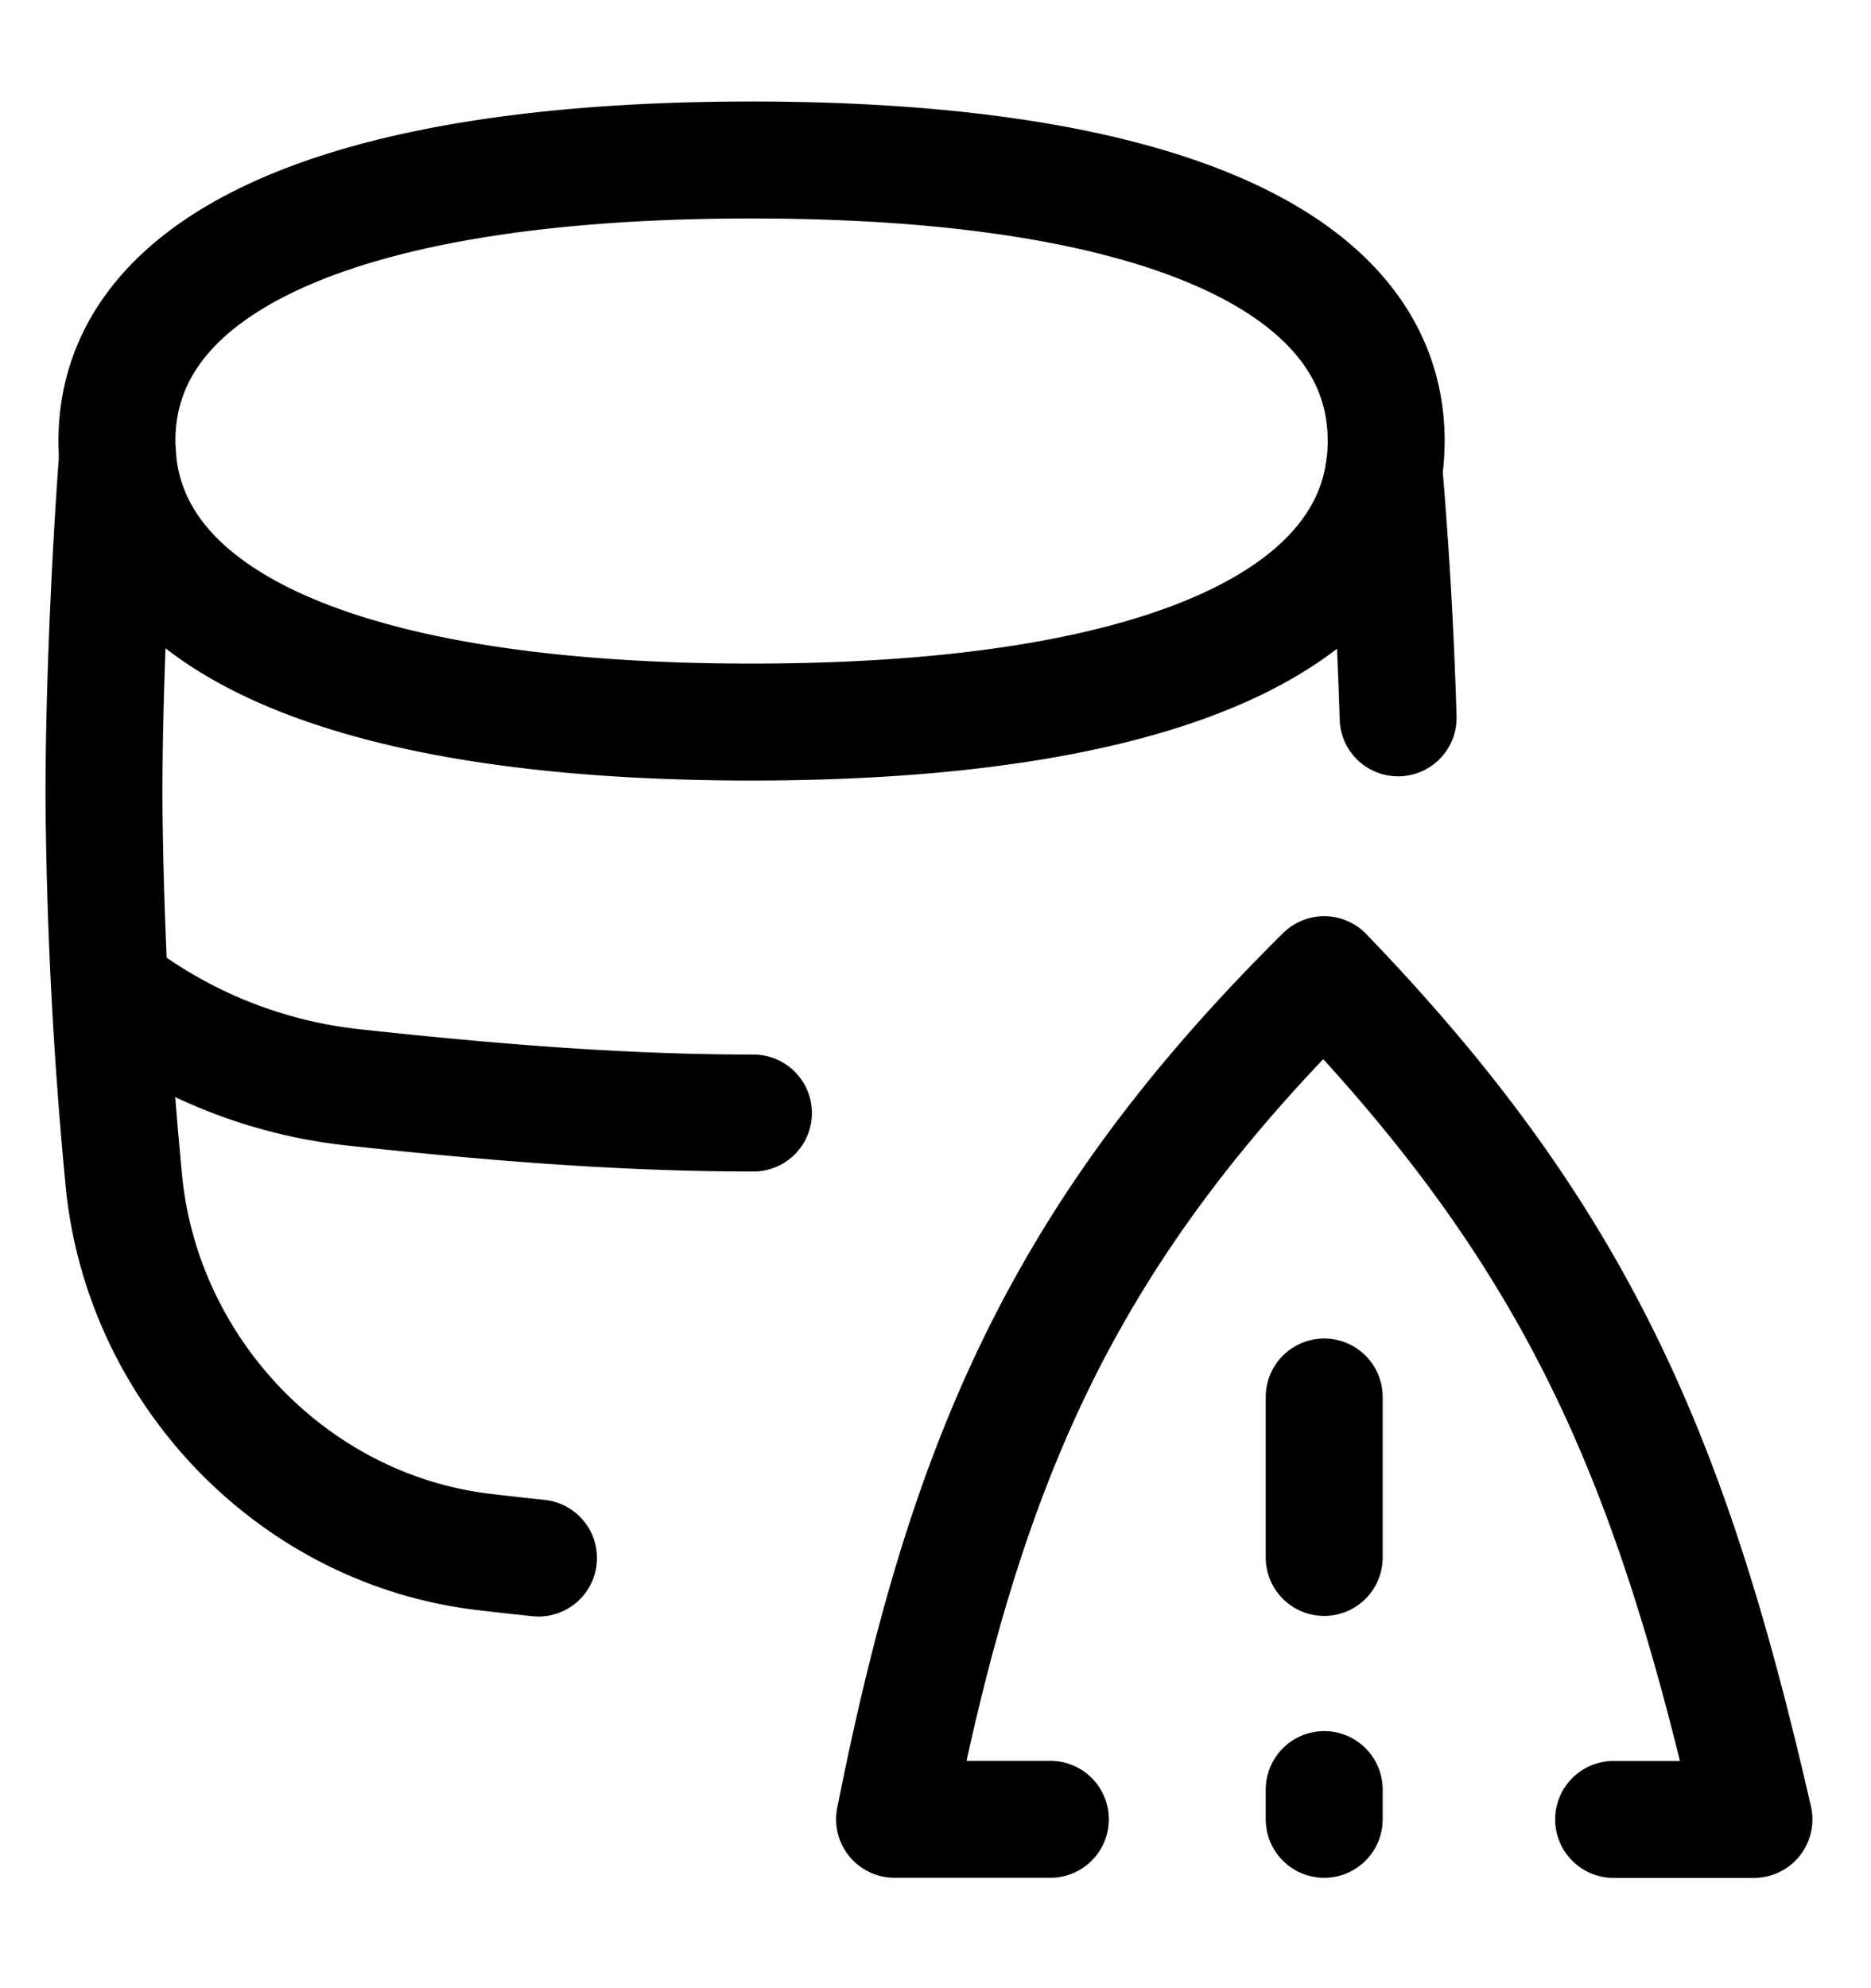 <svg fill="none" xmlns="http://www.w3.org/2000/svg" viewBox="0 0 16 17"><g clip-path="url(#clip0_2567_1489)" stroke="currentColor" stroke-linecap="round" stroke-linejoin="round"><path d="M11.956 6.138a38.656 38.656 0 00-.121-2.116m-7.23 9.3a30.535 30.535 0 01-.467-.052c-1.641-.194-2.937-1.561-3.082-3.207a37.218 37.218 0 01-.167-3.239c0-.895.049-2.012.117-2.932"/><path d="M6.426 6.174c3.475 0 5.428-.865 5.428-2.404 0-1.537-1.955-2.402-5.427-2.402C2.953 1.368 1 2.233 1 3.77c0 1.54 1.954 2.404 5.426 2.404zm.017 3.343c-1.154 0-2.286-.097-3.39-.216a4.095 4.095 0 01-2.076-.82m8.005 7.075H7.65c.599-3.014 1.413-4.985 3.674-7.222 2.184 2.266 2.975 4.166 3.675 7.223h-1.2m-2.475-3.612v1.372m0 1.985v.254"/></g><defs><clipPath id="clip0_2567_1489"><path fill="currentColor" transform="translate(0 .5)" d="M0 0h16v16H0z"/></clipPath></defs></svg>